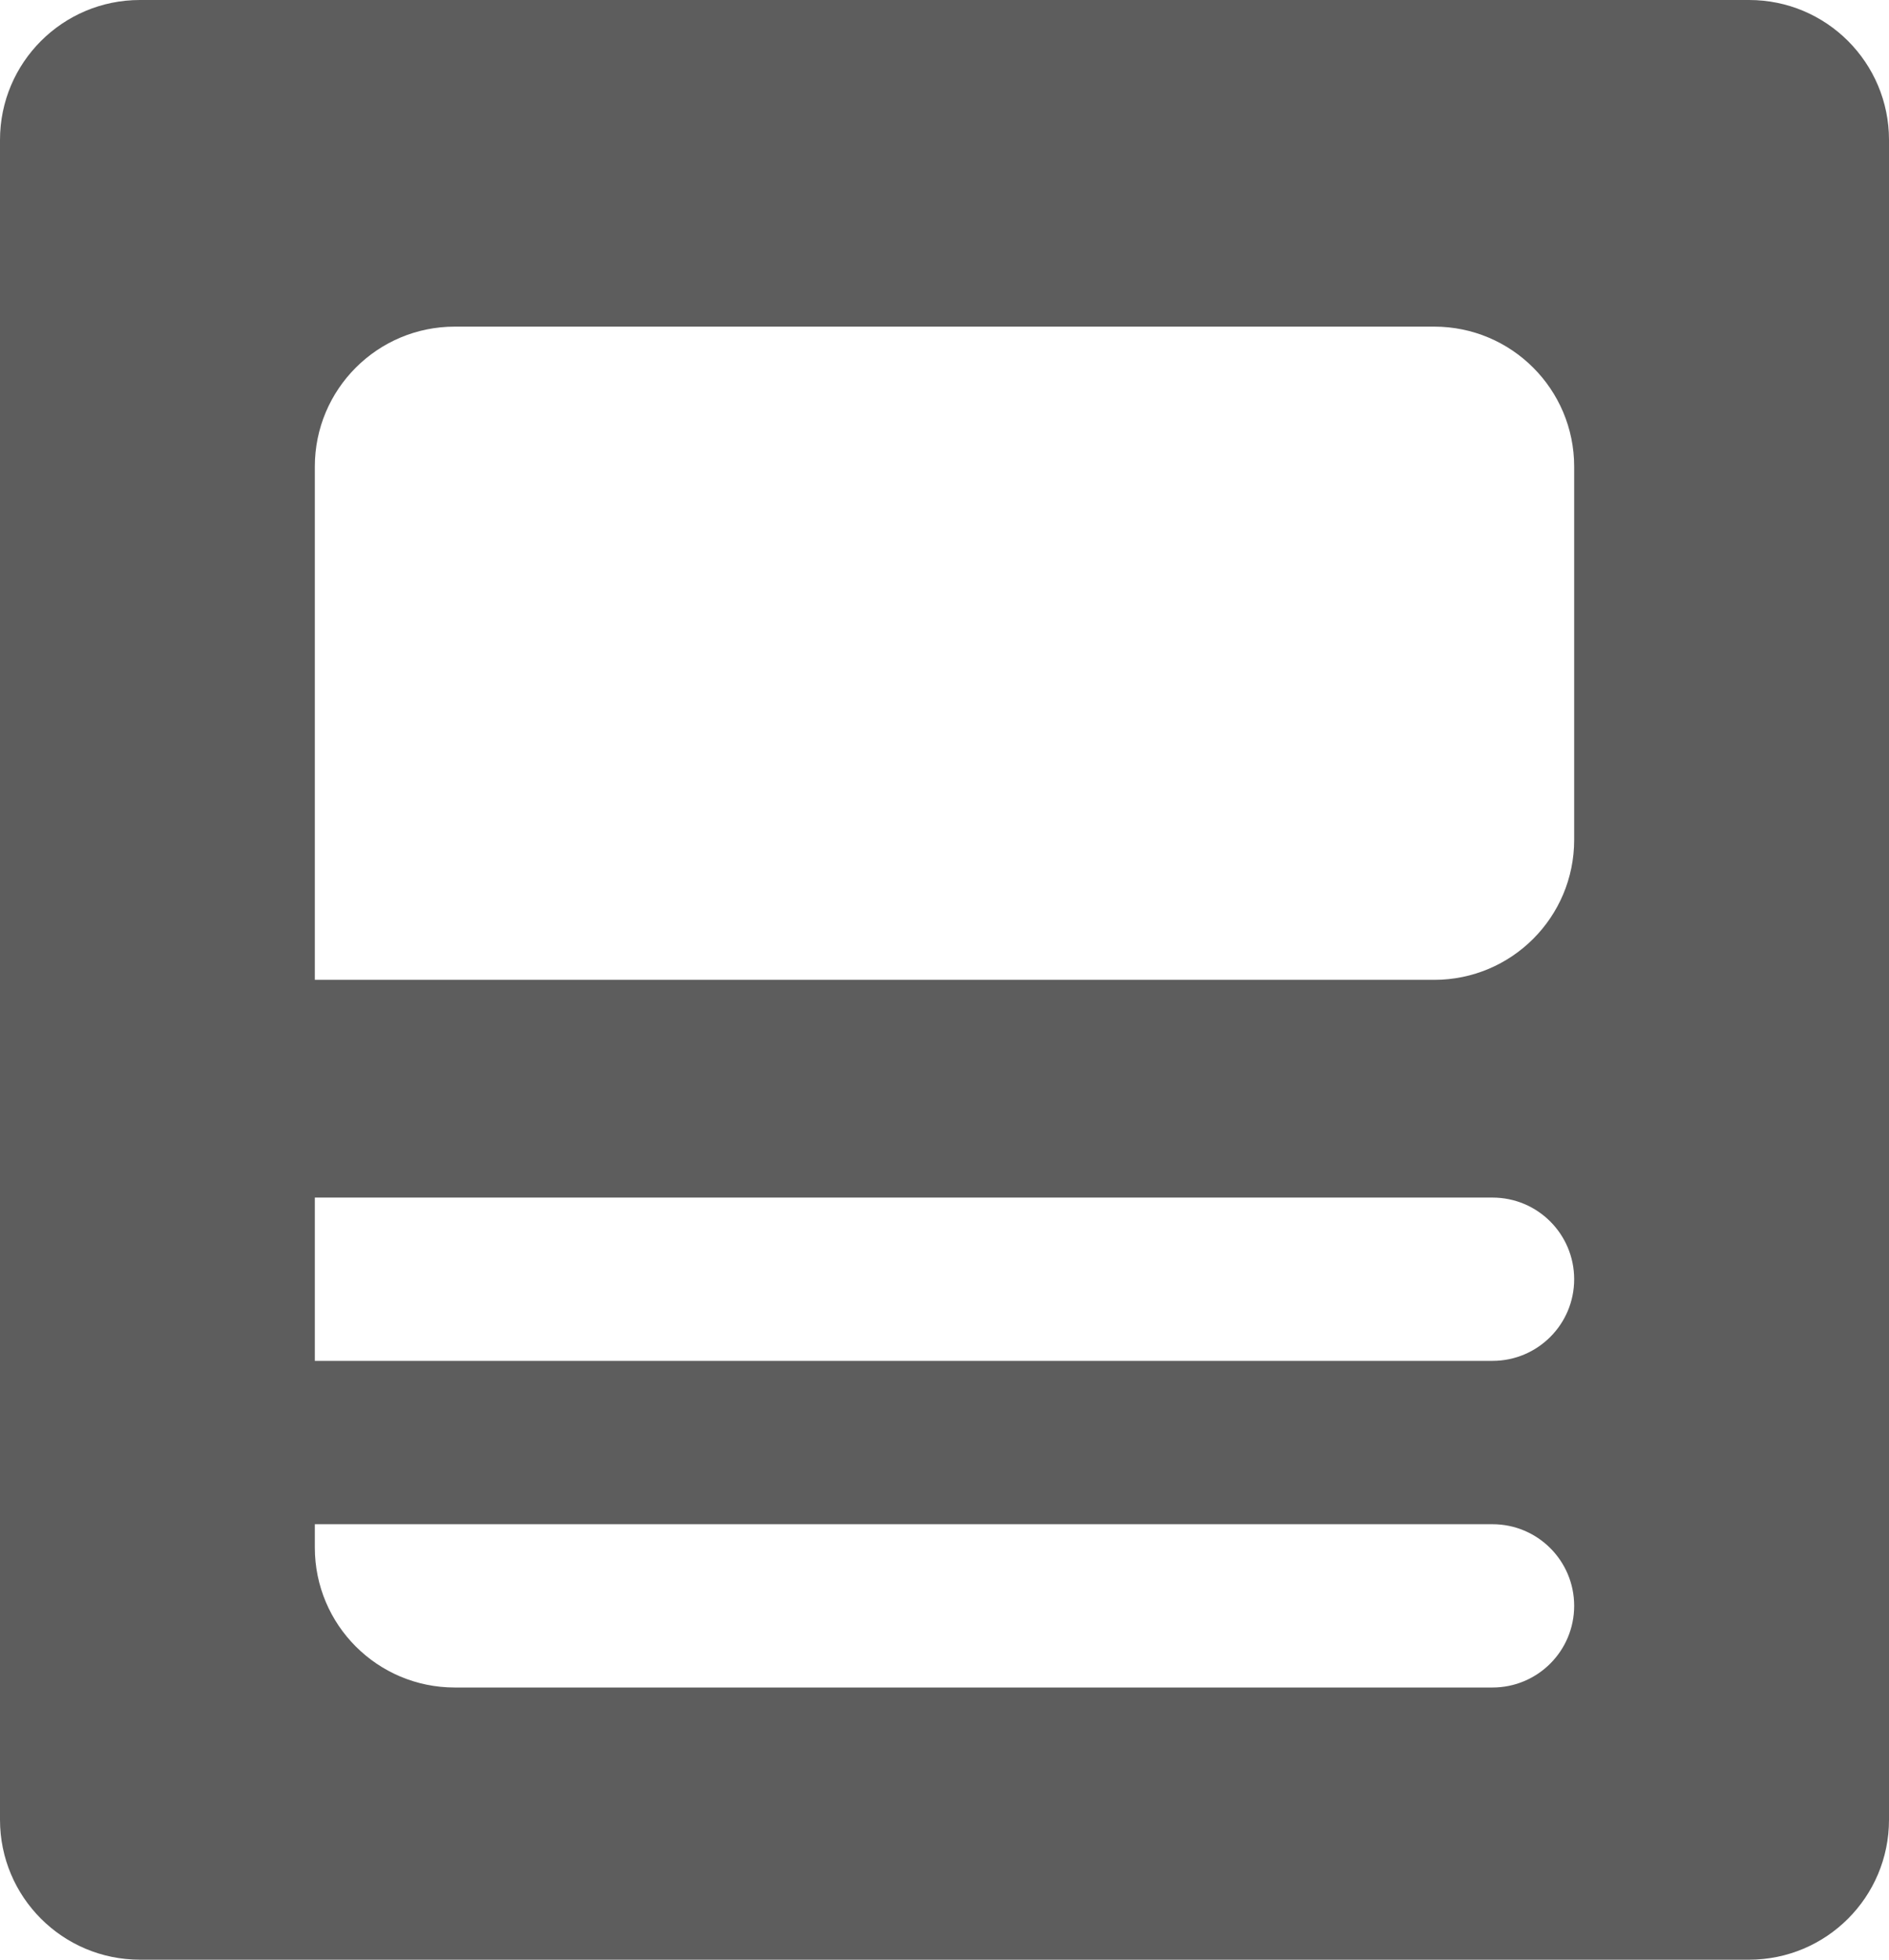 <svg width="27" height="28" viewBox="0 0 27 28" fill="none" xmlns="http://www.w3.org/2000/svg">
<path d="M2 28C0.895 28 0 27.105 0 26V2C0 0.895 0.895 0 2 0H25C26.105 0 27 0.895 27 2V26C27 27.105 26.105 28 25 28H2ZM22.5 22.944C22.5 22.3 21.978 21.778 21.333 21.778H4.5V22.111C4.5 23.216 5.395 24.111 6.5 24.111H21.333C21.978 24.111 22.5 23.589 22.5 22.944V22.944ZM4.5 19.444H21.333C21.978 19.444 22.5 18.922 22.5 18.278V18.278C22.5 17.633 21.978 17.111 21.333 17.111H4.5V19.444ZM4.5 14H20.5C21.605 14 22.5 13.105 22.5 12V6.667C22.5 5.562 21.605 4.667 20.5 4.667H6.5C5.395 4.667 4.5 5.562 4.5 6.667V14Z" fill="#5D5D5D"/>
</svg>
